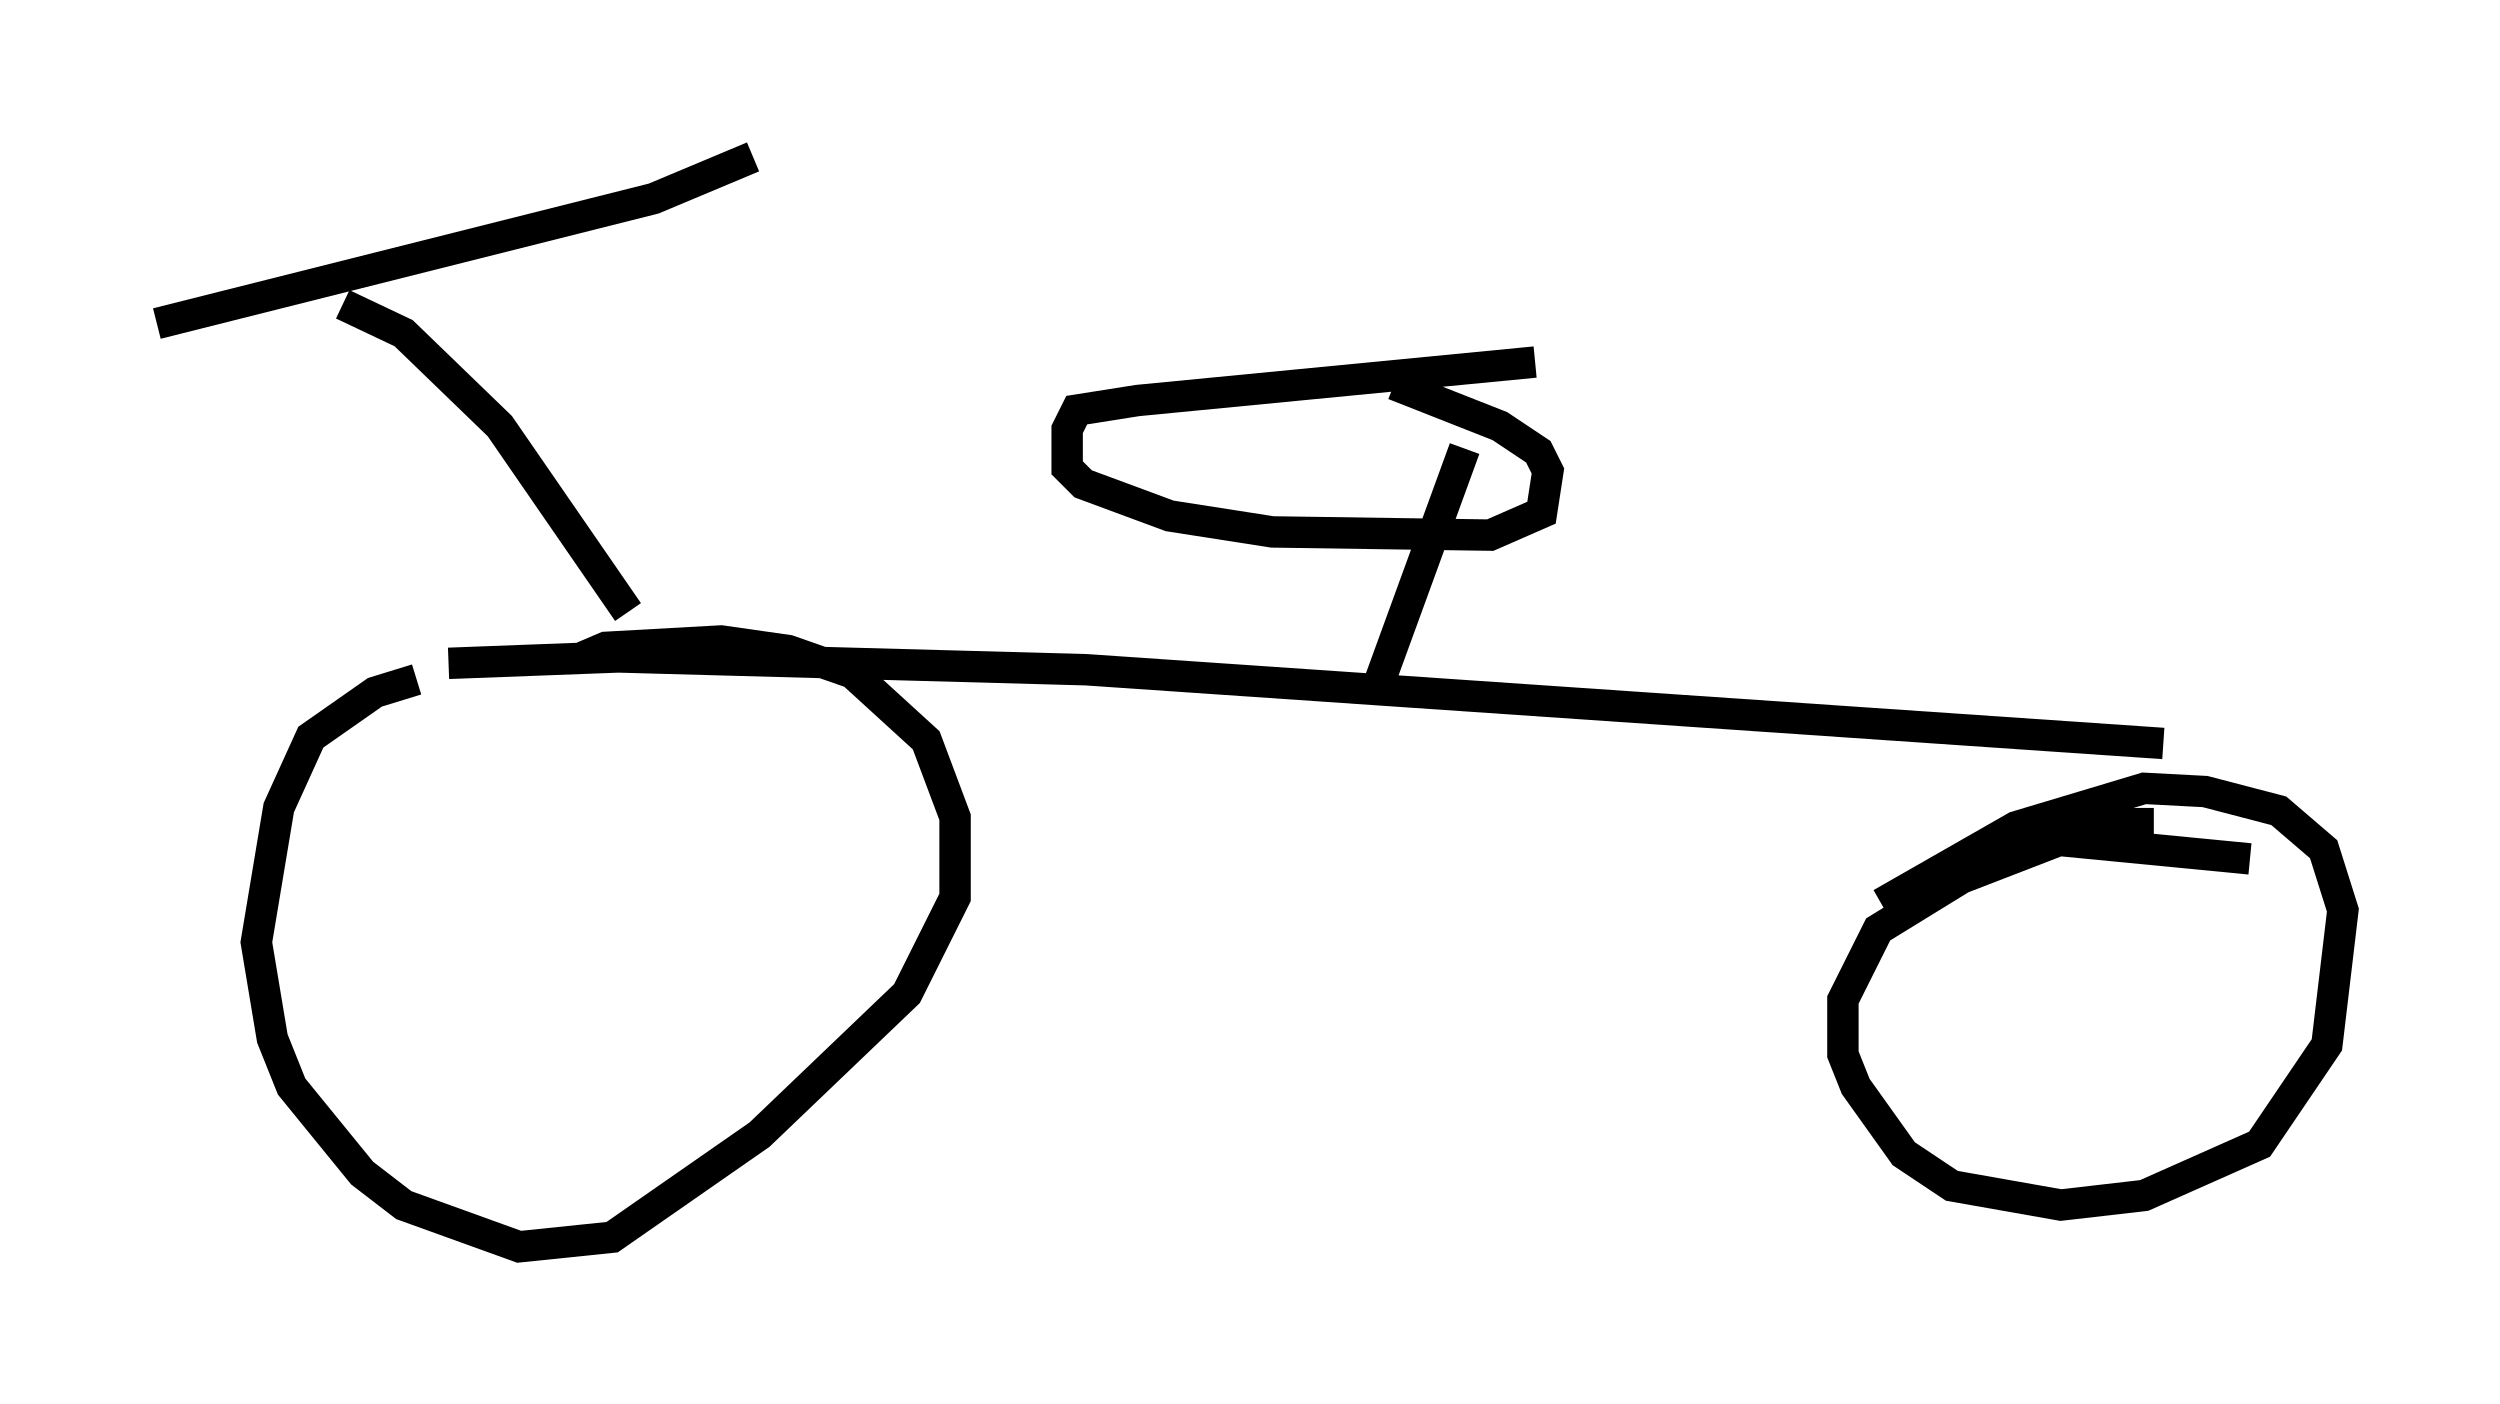 <?xml version="1.0" encoding="utf-8" ?>
<svg baseProfile="full" height="44.709" version="1.1" width="79.622" xmlns="http://www.w3.org/2000/svg" xmlns:ev="http://www.w3.org/2001/xml-events" xmlns:xlink="http://www.w3.org/1999/xlink"><defs /><rect fill="white" height="44.709" width="79.622" x="0" y="0" /><path d="M16.74, 21.538 m-3.471, 0.102 l-1.327, 0.408 -2.042, 1.429 l-1.021, 2.246 -0.715, 4.288 l0.51, 3.063 0.613, 1.531 l2.246, 2.756 1.327, 1.021 l3.675, 1.327 2.96, -0.306 l4.696, -3.267 4.696, -4.492 l1.531, -3.063 0.0, -2.552 l-0.919, -2.45 -2.348, -2.144 l-2.042, -0.715 -2.144, -0.306 l-3.675, 0.204 -0.715, 0.306 m53.084, 6.431 l-6.329, -0.613 m3.267, -0.51 l-1.633, 0.0 -4.492, 1.735 l-2.654, 1.633 -1.123, 2.246 l0.0, 1.735 0.408, 1.021 l1.531, 2.144 1.531, 1.021 l3.471, 0.613 2.654, -0.306 l3.675, -1.633 2.144, -3.165 l0.51, -4.288 -0.613, -1.94 l-1.429, -1.225 -2.348, -0.613 l-1.94, -0.102 -4.083, 1.225 l-4.288, 2.45 m-45.632, -7.656 l5.41, -0.204 14.904, 0.408 l34.3, 2.348 m-57.984, -13.986 l1.94, 0.919 3.063, 2.96 l4.083, 5.921 m-15.006, -9.188 l15.823, -3.981 3.165, -1.327 m19.906, 16.844 l2.756, -7.554 m2.246, -2.756 l-12.658, 1.225 -1.94, 0.306 l-0.306, 0.613 0.0, 1.225 l0.51, 0.51 2.756, 1.021 l3.267, 0.51 6.942, 0.102 l1.633, -0.715 0.204, -1.327 l-0.306, -0.613 -1.225, -0.817 l-3.369, -1.327 " fill="none" stroke="black" stroke-width="1" /></svg>